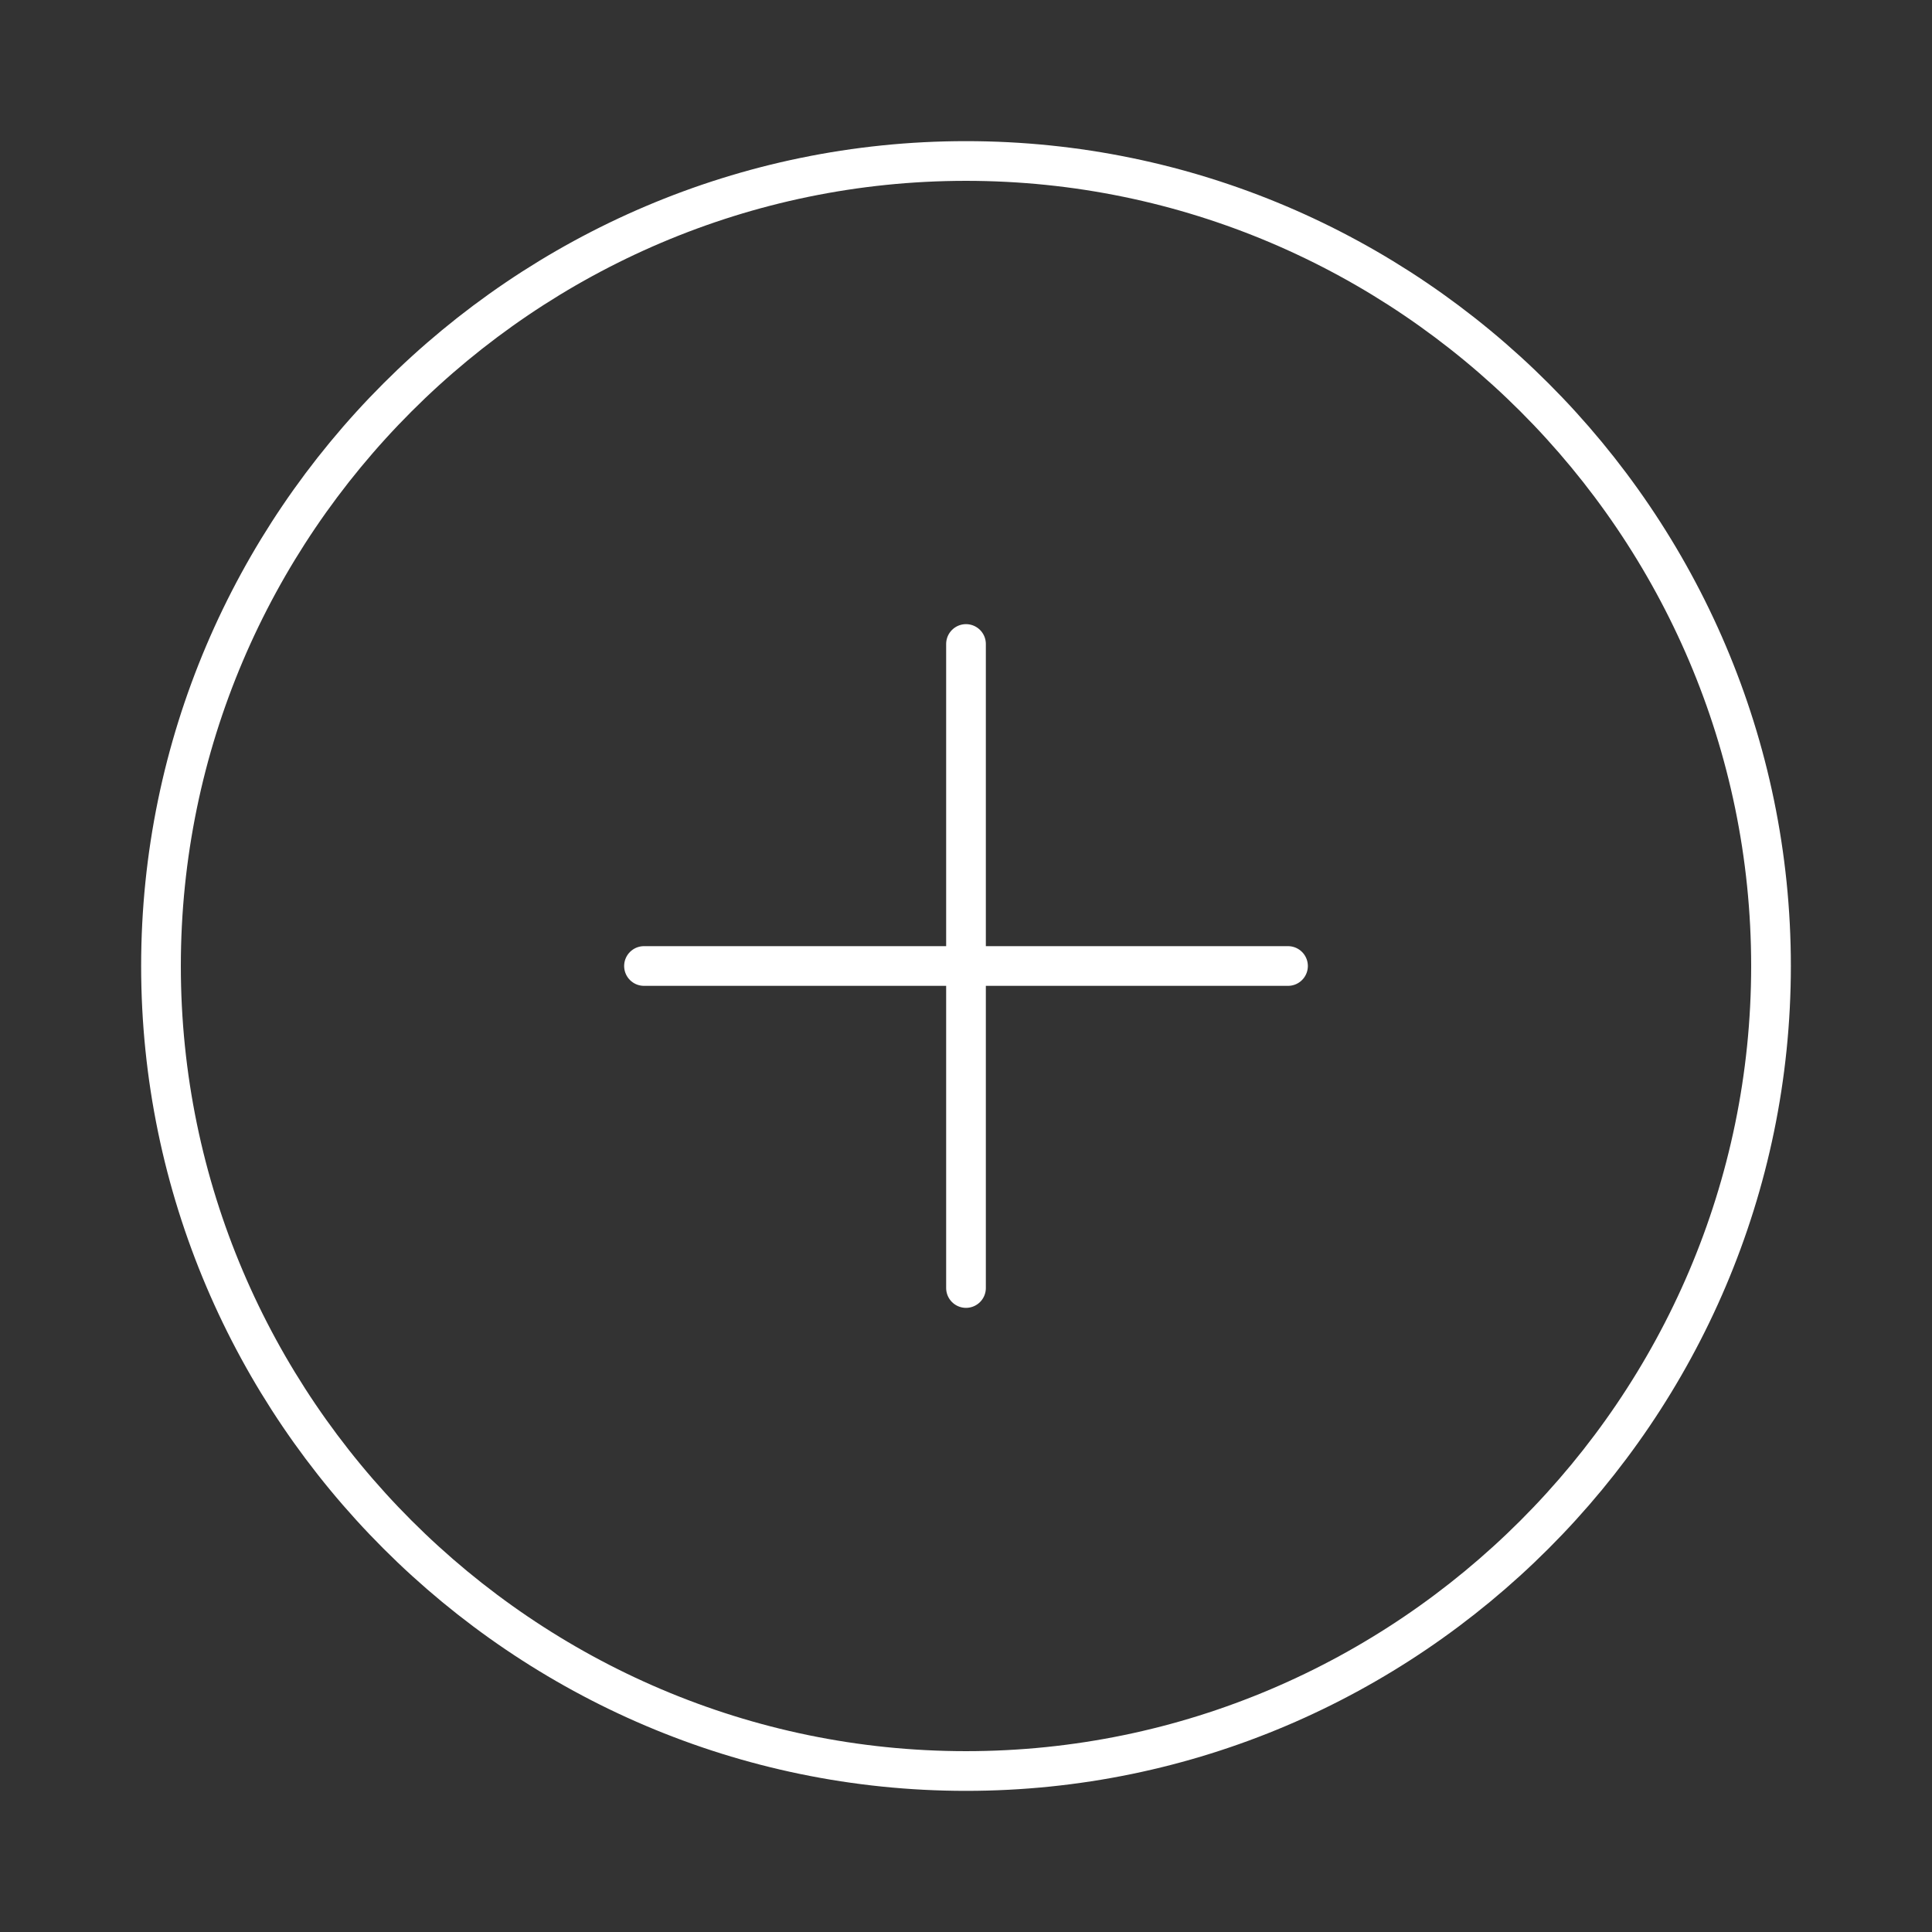 <svg width="73" height="73" viewBox="0 0 73 73" fill="none" xmlns="http://www.w3.org/2000/svg">
<rect x="0" y="0" width="73" height="73" fill="#333333" stroke="none"/>
<path d="M24.333 36.5H48.667M36.5 48.667V24.333M36.5 66.917C53.229 66.917 66.917 53.229 66.917 36.5C66.917 19.771 53.229 6.083 36.5 6.083C19.771 6.083 6.083 19.771 6.083 36.5C6.083 53.229 19.771 66.917 36.5 66.917Z" stroke="white" stroke-width="1.5" stroke-linecap="round" stroke-linejoin="round"/>
</svg>
